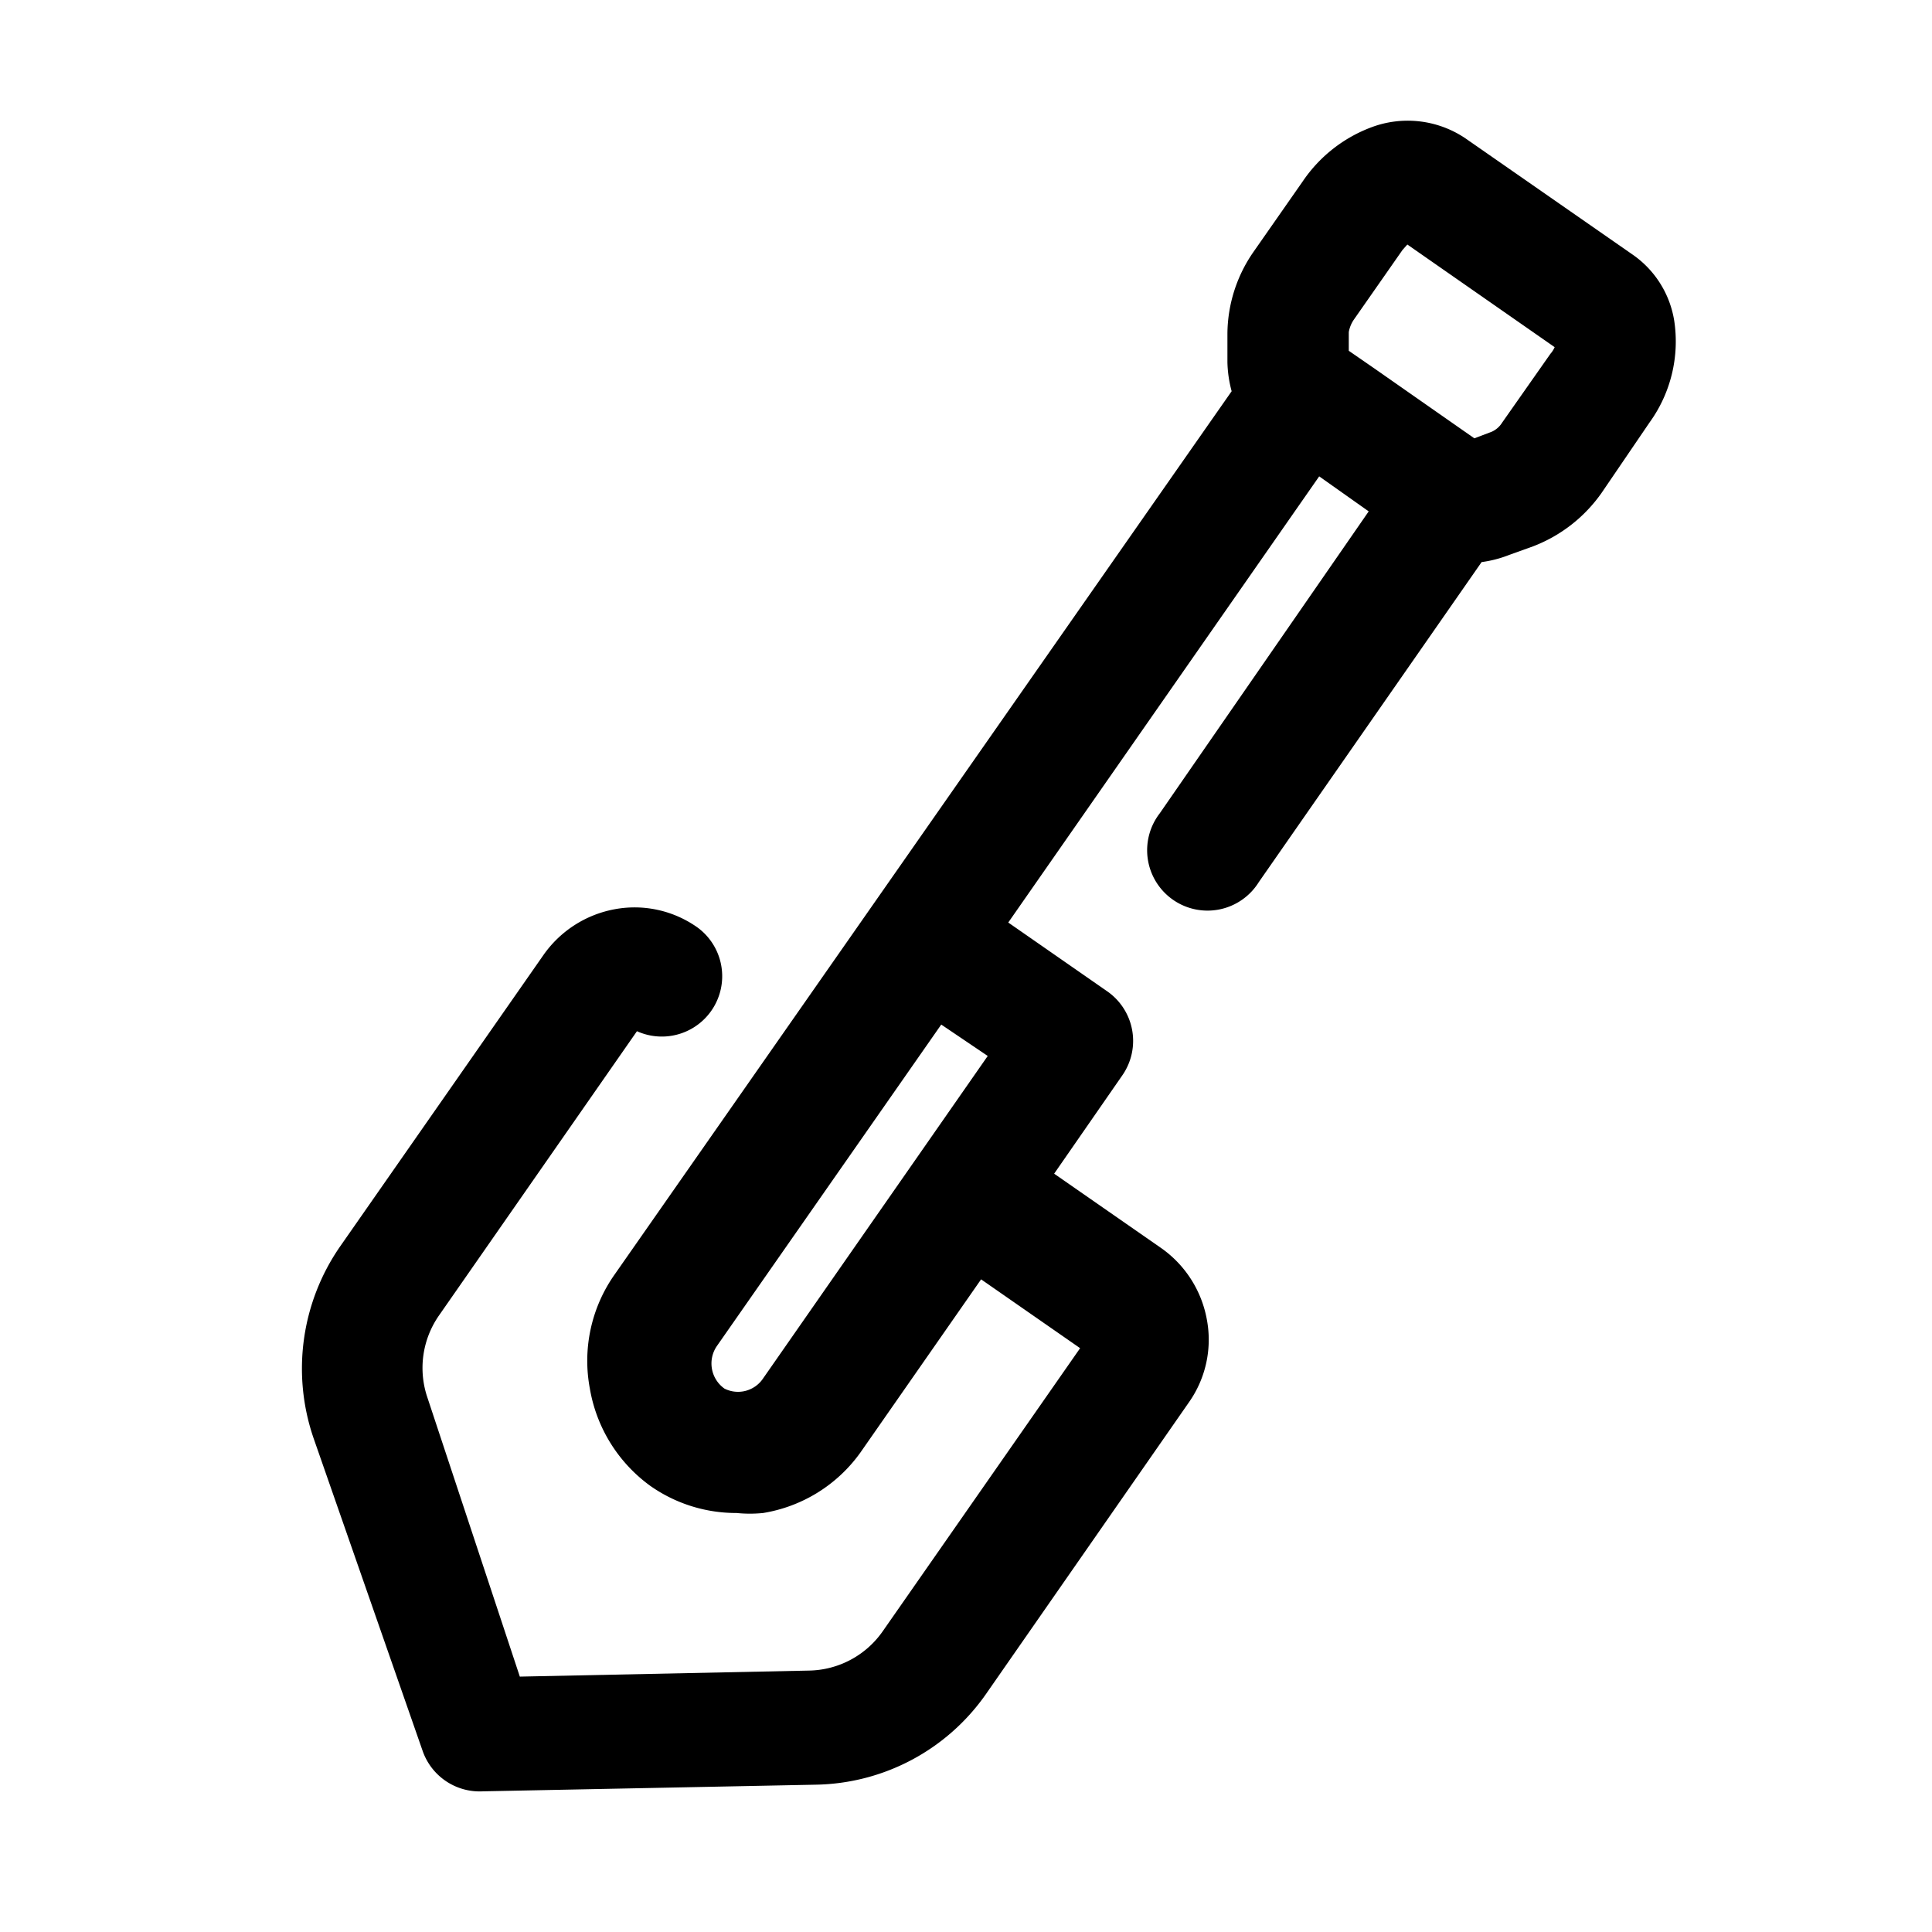 <svg xmlns="http://www.w3.org/2000/svg" viewBox="0 0 32 32"><g id="spade"><path d="M27.73,5.31a1.65,1.65,0,0,0-.67-1.08L24.27,2.29a1.71,1.71,0,0,0-1.56-.18A2.38,2.38,0,0,0,21.58,3l-.81,1.16a2.4,2.4,0,0,0-.44,1.37V6a2,2,0,0,0,.07.48L10.18,21.11A2.48,2.48,0,0,0,9.77,23a2.51,2.51,0,0,0,1,1.61,2.47,2.47,0,0,0,1.43.45,2.18,2.18,0,0,0,.44,0,2.47,2.47,0,0,0,1.61-1l2-2.87,1.64,1.14-3.27,4.69a1.52,1.52,0,0,1-1.22.65l-4.79.1L7.08,23.15a1.52,1.52,0,0,1,.19-1.36l3.28-4.71a1,1,0,0,0,1-1.72,1.8,1.8,0,0,0-1.37-.3A1.85,1.85,0,0,0,9,15.82L5.63,20.65a3.55,3.55,0,0,0-.44,3.16L7,29a1,1,0,0,0,1,.67H8l5.51-.11a3.51,3.51,0,0,0,2.82-1.5l3.36-4.83a1.8,1.8,0,0,0,.3-1.37,1.85,1.85,0,0,0-.76-1.19l-1.77-1.23,1.13-1.63h0a1,1,0,0,0-.25-1.39l-1.64-1.14,5.15-7.39.82.58-3.46,5a1,1,0,1,0,1.64,1.14l3.69-5.3A1.93,1.93,0,0,0,25,9.19l.39-.14a2.46,2.46,0,0,0,1.14-.89L27.32,7A2.29,2.29,0,0,0,27.73,5.31ZM16.36,17.49l-3.72,5.34A.5.5,0,0,1,12,23a.51.51,0,0,1-.13-.7l3.72-5.33ZM25.68,5.86,24.88,7a.39.39,0,0,1-.17.15l-.29.11L22.76,6.1l-.42-.29V5.5a.53.53,0,0,1,.08-.2l.81-1.16.08-.09,2.44,1.7A.41.41,0,0,1,25.68,5.86Z"/></g></svg>